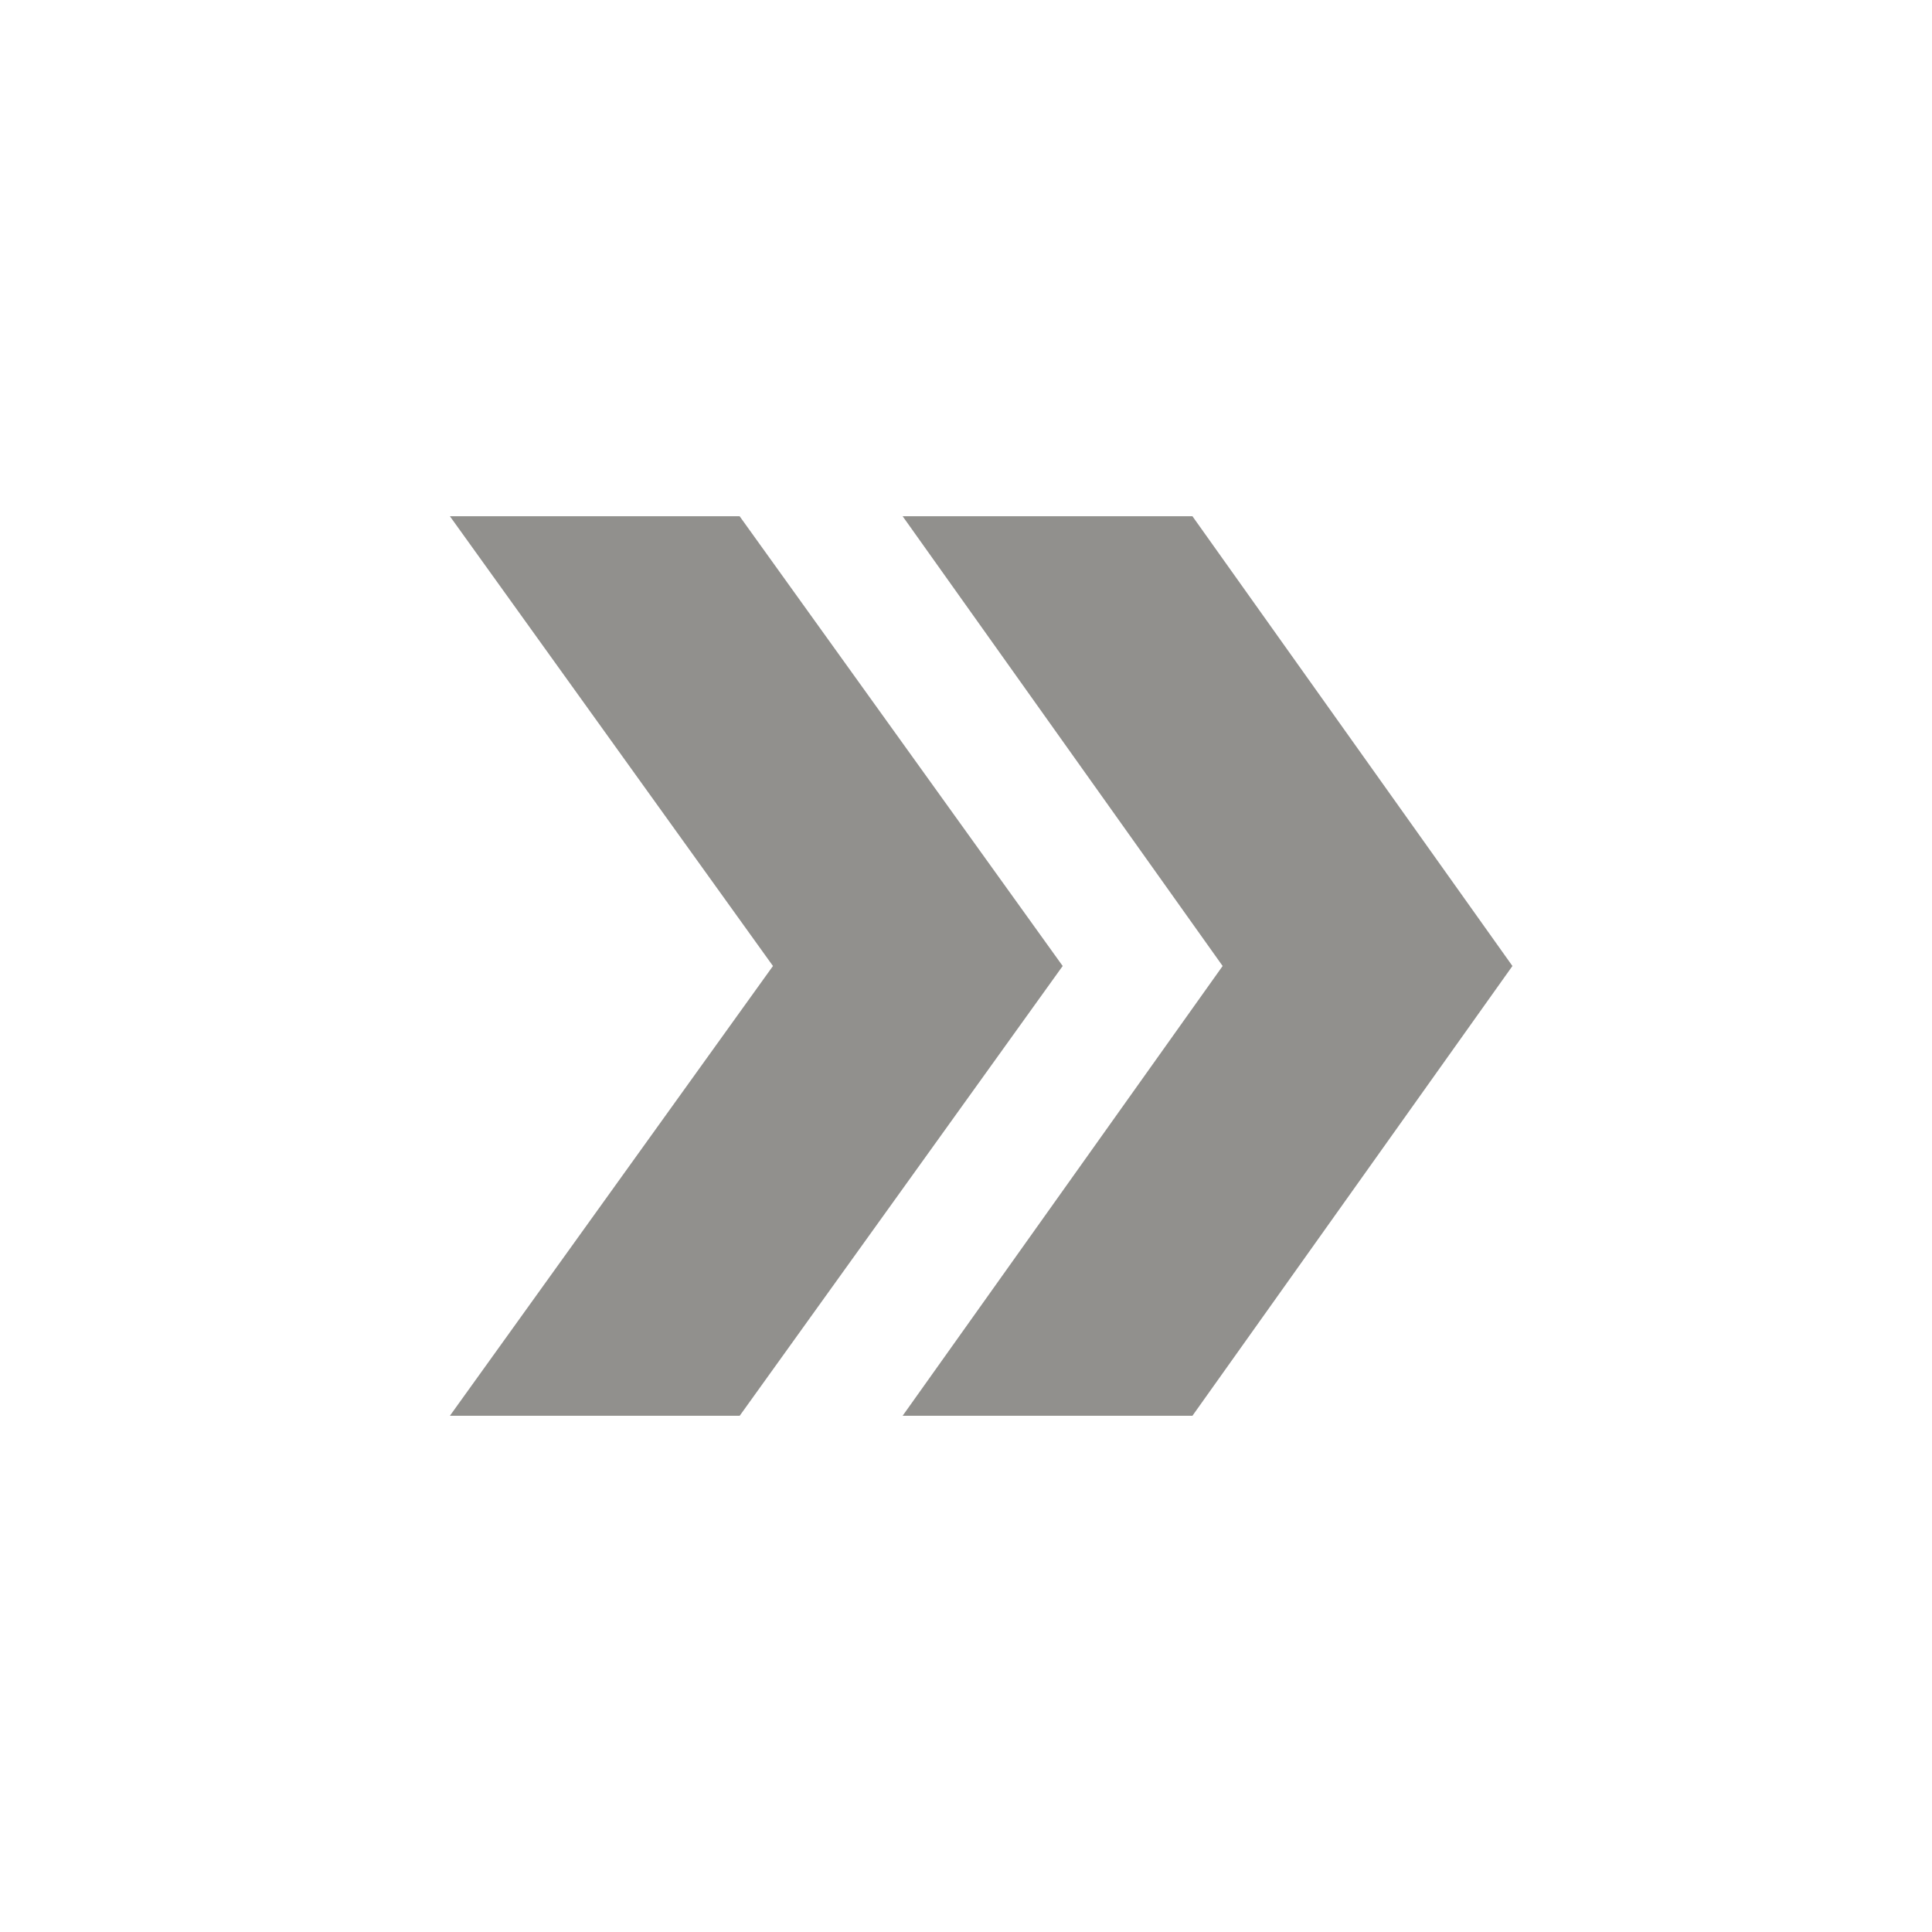 <!-- Generated by IcoMoon.io -->
<svg version="1.1" xmlns="http://www.w3.org/2000/svg" width="24" height="24" viewBox="0 0 24 24">
<title>double_arrow</title>
<path fill="#91908d" d="M9.188 6.413l4.013 5.587-4.012 5.587h-3.6l4.013-5.587-4.013-5.587h3.6zM14.813 6.413l3.975 5.587-3.975 5.587h-3.6l3.975-5.587-3.975-5.587h3.6z"></path>
</svg>
